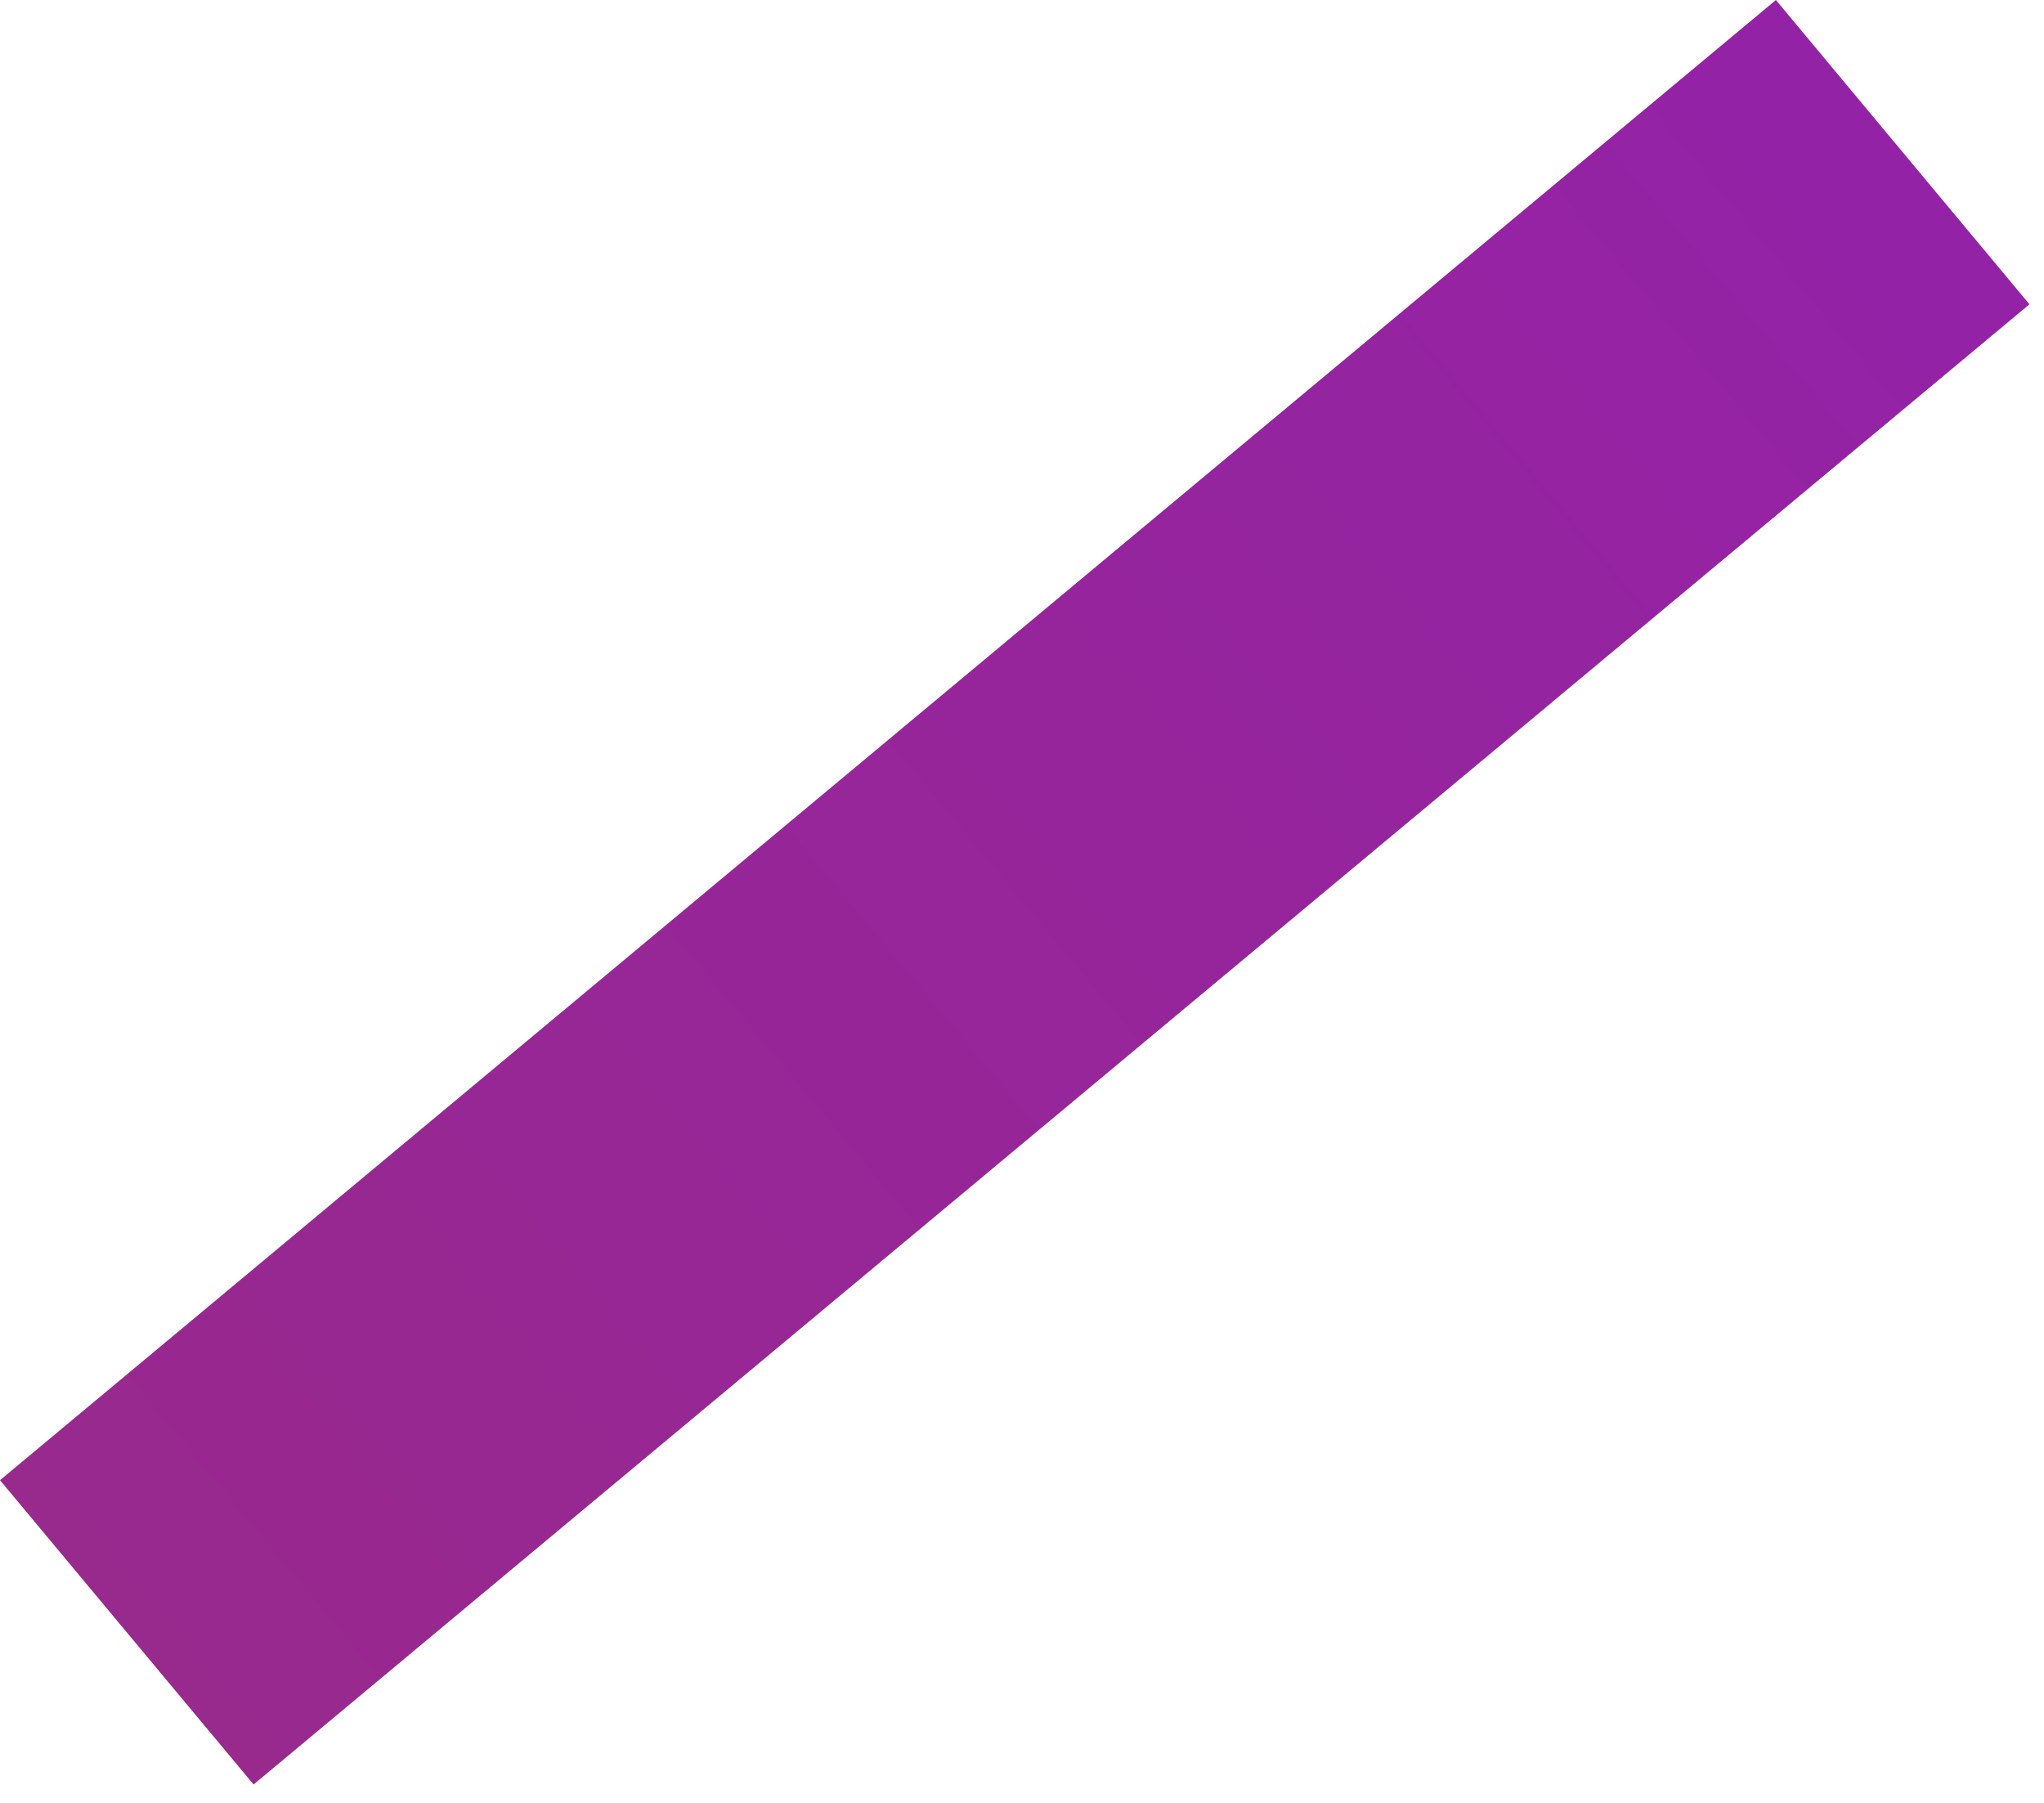 <svg width="110" height="97" viewBox="0 0 110 97" fill="none" xmlns="http://www.w3.org/2000/svg">
<rect y="79.65" width="124.41" height="21.315" transform="rotate(-39.808 0 79.65)" fill="url(#paint0_linear_5_969)"/>
<defs>
<linearGradient id="paint0_linear_5_969" x1="0" y1="90.307" x2="124.41" y2="90.307" gradientUnits="userSpaceOnUse">
<stop stop-color="#98298D"/>
<stop offset="1" stop-color="#9422A7"/>
</linearGradient>
</defs>
</svg>
